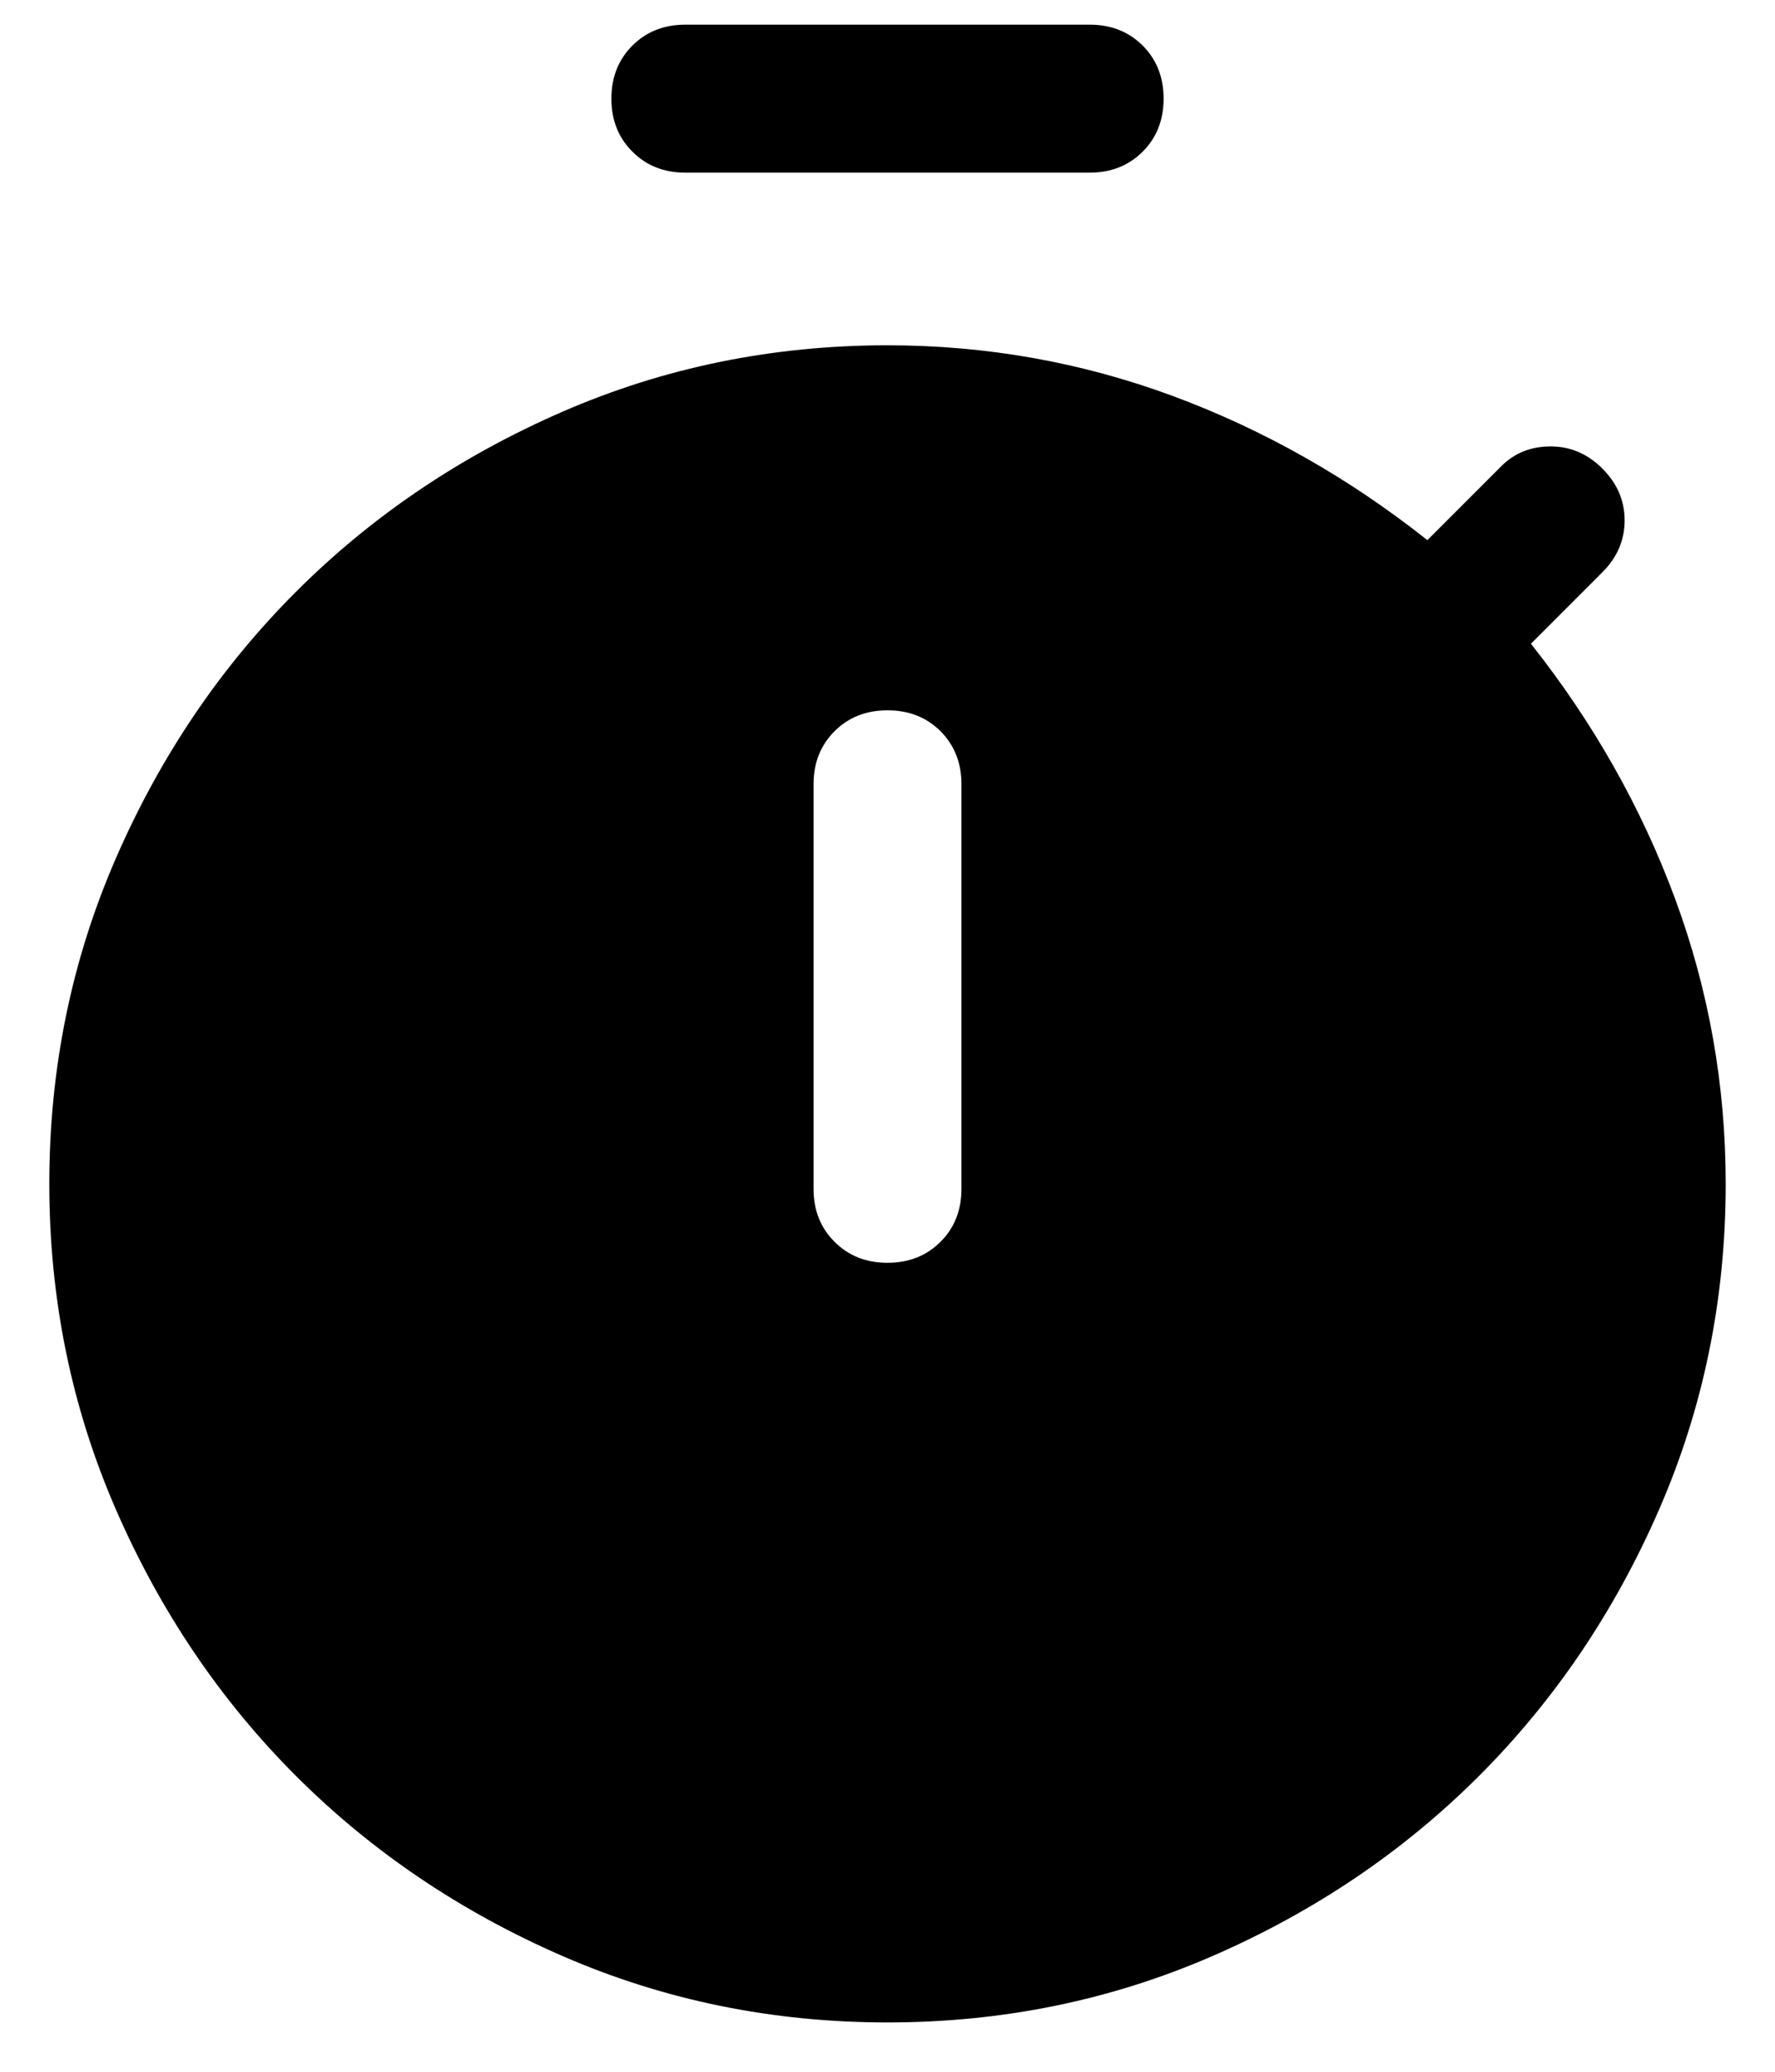 <svg width="18" height="21" viewBox="0 0 18 21" fill="none" xmlns="http://www.w3.org/2000/svg">
<path d="M6.95 1.75C6.733 1.75 6.554 1.679 6.413 1.537C6.271 1.396 6.2 1.217 6.2 1C6.2 0.783 6.271 0.604 6.413 0.462C6.554 0.321 6.733 0.25 6.95 0.25H11.05C11.267 0.25 11.446 0.321 11.588 0.462C11.729 0.604 11.8 0.783 11.8 1C11.8 1.217 11.729 1.396 11.588 1.537C11.446 1.679 11.267 1.75 11.05 1.75H6.95ZM9 12.8C9.217 12.8 9.396 12.729 9.538 12.587C9.679 12.446 9.75 12.267 9.75 12.05V7.95C9.75 7.733 9.679 7.554 9.538 7.412C9.396 7.271 9.217 7.2 9 7.2C8.783 7.2 8.604 7.271 8.463 7.412C8.321 7.554 8.25 7.733 8.25 7.95V12.05C8.25 12.267 8.321 12.446 8.463 12.587C8.604 12.729 8.783 12.8 9 12.8ZM9 20.5C7.833 20.5 6.733 20.275 5.7 19.825C4.667 19.375 3.767 18.767 3 18C2.233 17.233 1.625 16.333 1.175 15.3C0.725 14.267 0.5 13.167 0.5 12C0.5 10.833 0.725 9.733 1.175 8.7C1.625 7.667 2.233 6.767 3 6C3.767 5.233 4.667 4.625 5.7 4.175C6.733 3.725 7.833 3.5 9 3.5C10 3.5 10.963 3.671 11.888 4.012C12.813 4.354 13.675 4.842 14.475 5.475L15.225 4.725C15.358 4.592 15.525 4.525 15.725 4.525C15.925 4.525 16.1 4.6 16.25 4.75C16.4 4.9 16.475 5.075 16.475 5.275C16.475 5.475 16.4 5.65 16.25 5.8L15.525 6.525C16.158 7.325 16.646 8.188 16.988 9.113C17.329 10.038 17.5 11 17.5 12C17.5 13.167 17.275 14.267 16.825 15.3C16.375 16.333 15.767 17.233 15 18C14.233 18.767 13.333 19.375 12.3 19.825C11.267 20.275 10.167 20.5 9 20.5Z" fill="current"/>
</svg>
